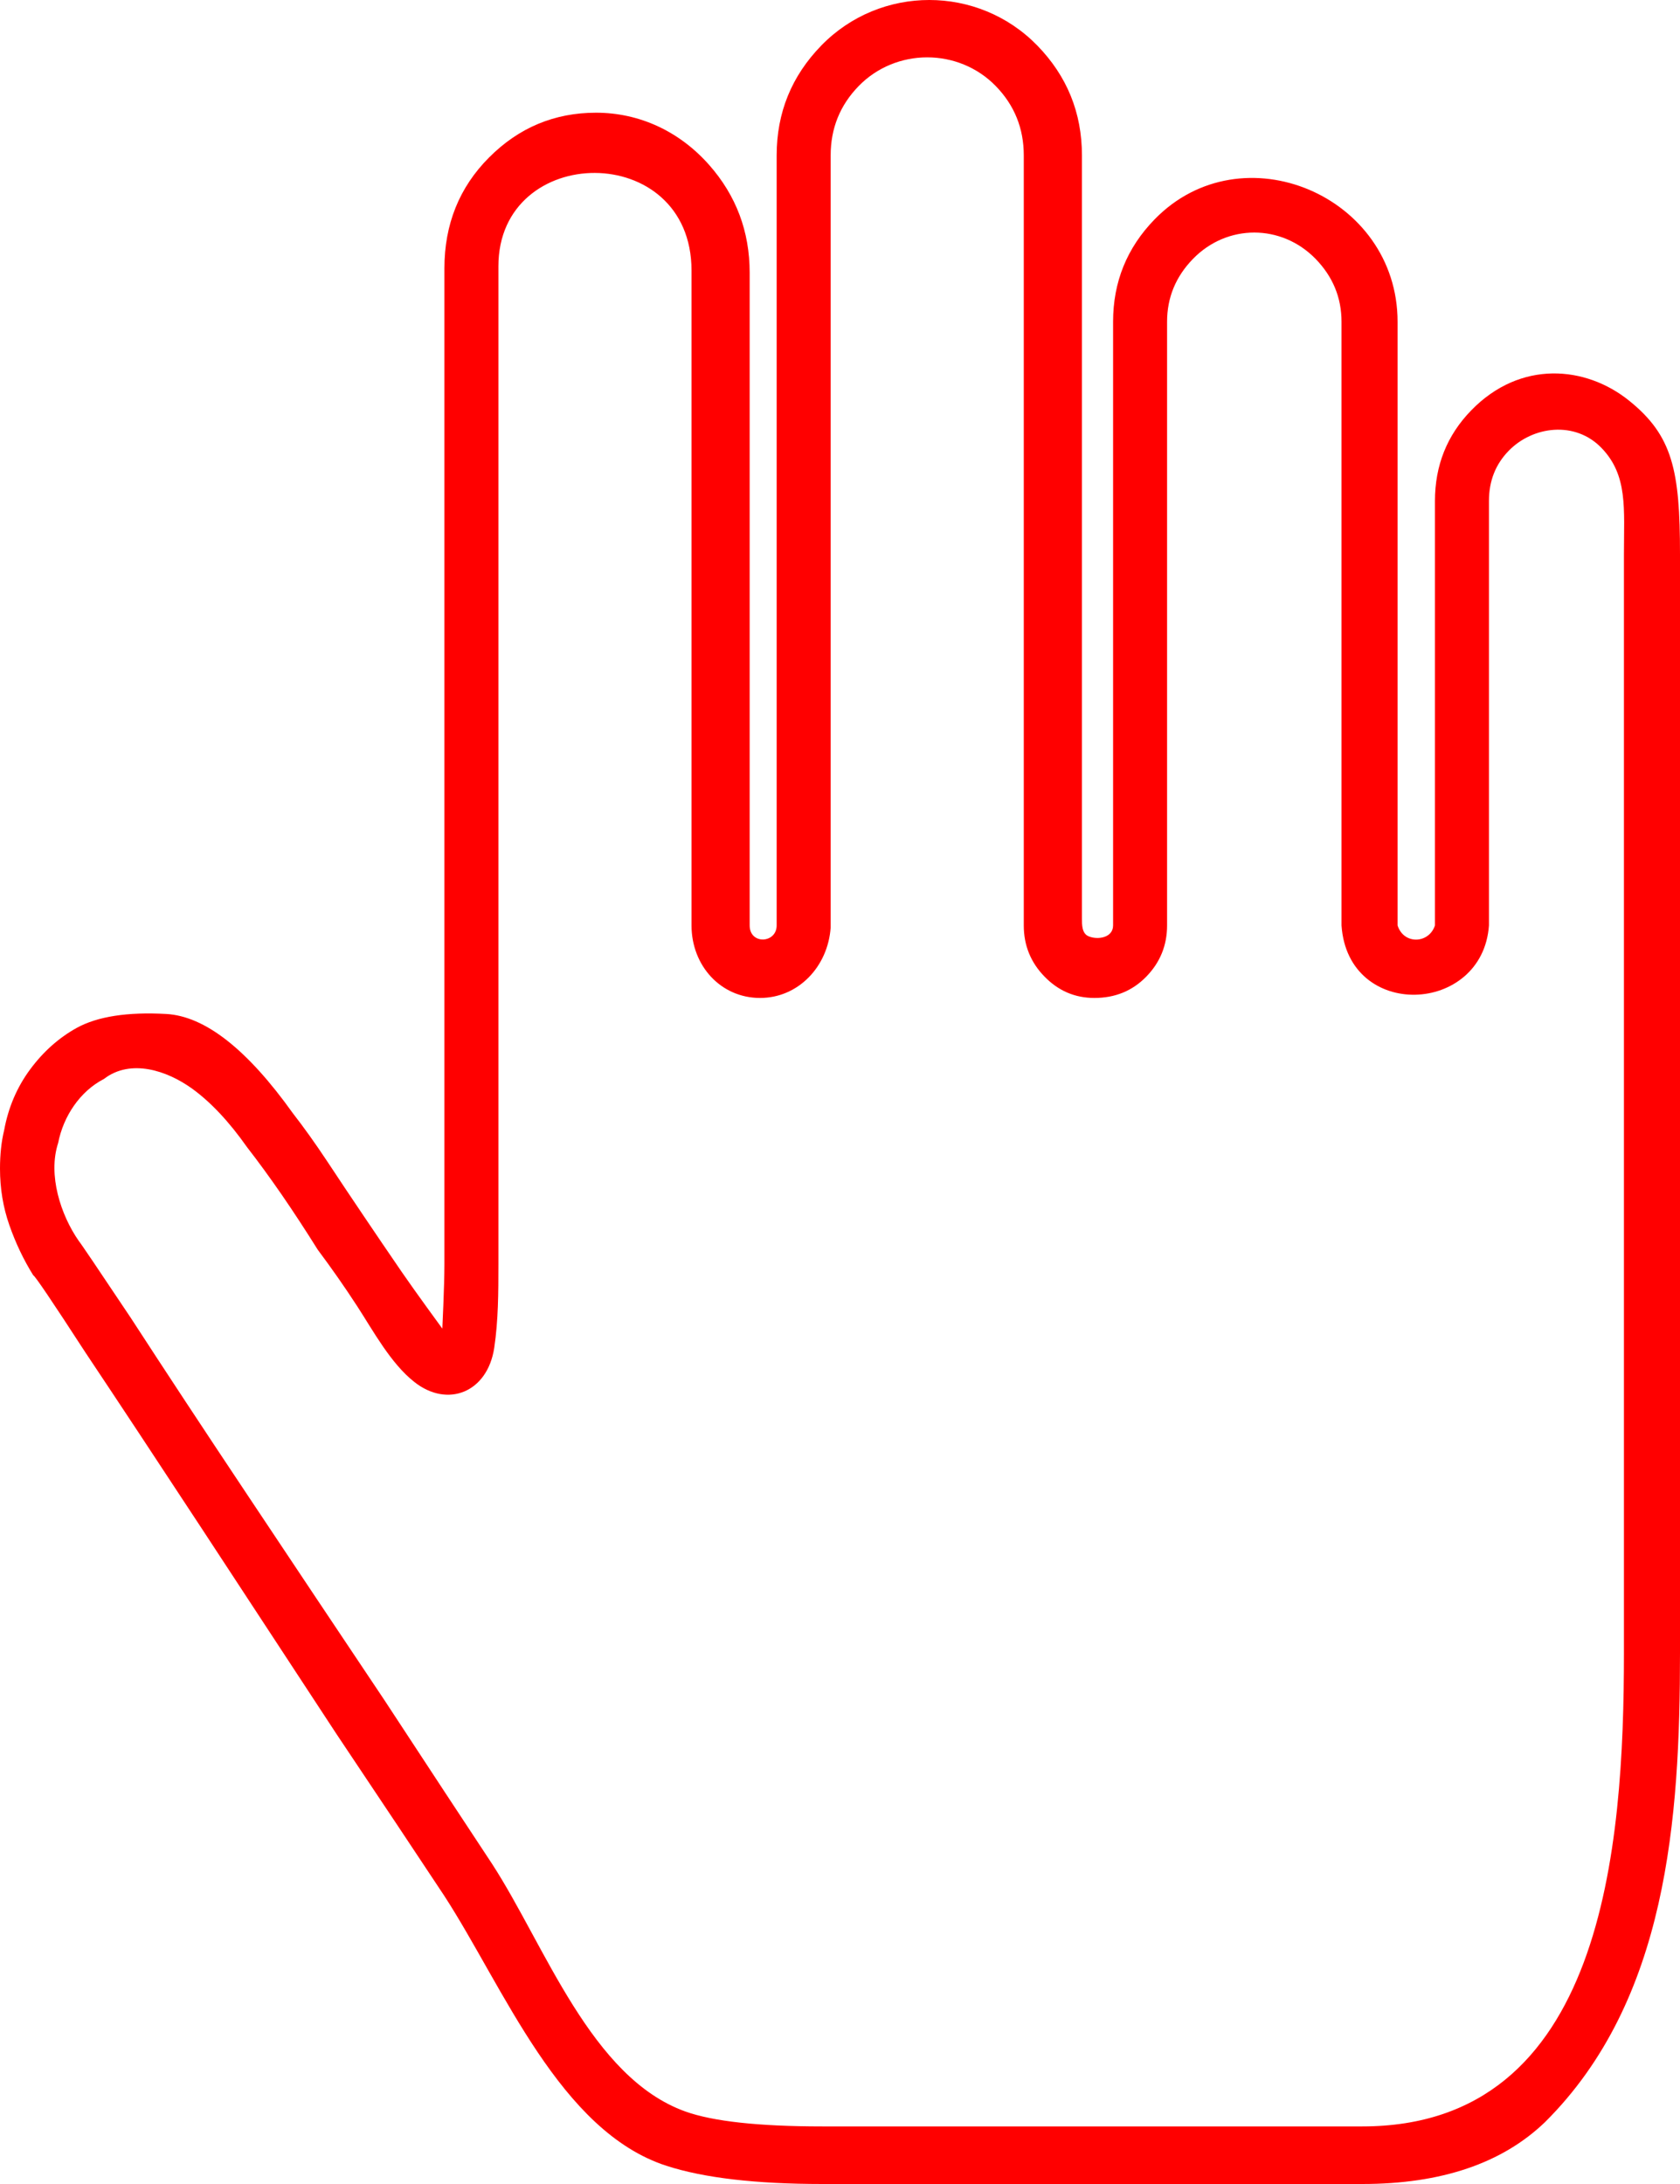 <svg width="100" height="130" viewBox="0 0 100 130" fill="none" xmlns="http://www.w3.org/2000/svg">
<path fill-rule="evenodd" clip-rule="evenodd" d="M81.088 130C85.785 130 89.41 128.772 91.965 126.317C99.246 119.077 100 108.278 100 98.384V32.992C100 27.998 99.559 25.934 96.972 23.85C94.385 21.767 90.499 21.421 87.577 24.422C86.134 25.904 85.414 27.703 85.414 29.818V55.086C85.058 56.175 83.56 56.246 83.189 55.086V19.152C83.189 11.644 73.925 7.718 68.727 13.057C67.078 14.752 66.255 16.784 66.255 19.152C66.255 21.862 66.255 24.993 66.255 28.549C66.255 32.02 66.255 35.449 66.255 38.833C66.255 44.25 66.255 49.668 66.255 55.086C66.255 55.821 65.339 55.961 64.795 55.731C64.395 55.563 64.401 55.044 64.401 54.668V9.249C64.401 6.709 63.514 4.531 61.743 2.709C58.227 -0.899 52.408 -0.907 48.888 2.709C47.115 4.531 46.23 6.709 46.23 9.249V55.086C46.23 56.157 44.623 56.245 44.623 55.086V16.232C44.623 13.778 43.819 11.641 42.213 9.819C40.45 7.824 38.072 6.709 35.476 6.709C33.004 6.709 30.881 7.597 29.11 9.375C27.337 11.152 26.453 13.355 26.453 15.977C26.453 43.404 26.453 59.574 26.453 64.481C26.453 69.392 26.453 72.989 26.453 75.275C26.453 76.528 26.329 79.084 26.329 79.084C26.329 79.084 24.689 76.844 23.919 75.719C23.134 74.576 22.374 73.455 21.632 72.354C20.89 71.255 20.168 70.176 19.469 69.116C18.767 68.059 18.088 67.107 17.429 66.26C14.71 62.45 12.195 60.482 9.889 60.355C7.581 60.228 5.81 60.504 4.574 61.18C3.502 61.773 2.575 62.599 1.792 63.657C1.009 64.716 0.495 65.922 0.247 67.275C0.081 67.953 0 68.716 0 69.561C0 70.747 0.186 71.868 0.557 72.925C0.927 73.984 1.4 74.979 1.978 75.909C2.059 75.909 3.091 77.433 5.068 80.48C7.046 83.444 9.352 86.936 11.99 90.955C14.627 94.977 17.306 99.062 20.025 103.209C22.745 107.272 24.886 110.49 26.453 112.858C29.987 118.307 33.322 126.864 39.679 128.92C41.904 129.639 44.994 130 48.949 130H81.088ZM11.434 64.799C12.547 65.604 13.638 66.767 14.71 68.291C15.368 69.138 16.048 70.069 16.749 71.084C17.449 72.1 18.171 73.201 18.912 74.386C19.735 75.487 20.519 76.608 21.261 77.75C22.228 79.239 23.258 81.154 24.66 82.258C26.634 83.824 29.017 82.892 29.419 80.226C29.663 78.595 29.667 76.921 29.667 75.275C29.667 72.989 29.667 69.37 29.667 64.418C29.667 59.467 29.667 43.277 29.667 15.851C29.667 8.471 41.162 8.327 41.162 16.105V55.086C41.162 57.484 42.903 59.402 45.241 59.402C47.521 59.402 49.281 57.536 49.444 55.212V9.249C49.444 7.641 50 6.264 51.112 5.122C53.325 2.848 57.053 2.843 59.271 5.122C60.383 6.264 60.939 7.641 60.939 9.249V55.086C60.939 56.272 61.351 57.288 62.176 58.133C62.998 58.98 63.987 59.402 65.142 59.402C66.378 59.402 67.408 58.98 68.232 58.133C69.055 57.288 69.469 56.272 69.469 55.086C69.469 53.223 69.469 51.361 69.469 49.499V19.152C69.469 17.714 69.983 16.466 71.014 15.407C73.045 13.32 76.275 13.323 78.307 15.407C79.336 16.466 79.852 17.714 79.852 19.152V55.086C80.24 60.762 88.255 60.407 88.628 55.086V29.818C88.628 28.633 89.018 27.639 89.802 26.834C91.238 25.359 93.755 25.032 95.329 26.665C96.903 28.298 96.663 30.258 96.663 32.992C96.663 35.726 96.663 98.384 96.663 98.384C96.663 109.962 95.469 126.572 81.088 126.572H48.949C45.158 126.572 42.439 126.274 40.791 125.683C35.176 123.663 32.457 115.826 29.296 110.954C27.73 108.585 25.587 105.325 22.868 101.177C20.148 97.114 17.449 93.072 14.772 89.051C12.093 85.032 9.765 81.496 7.788 78.449C5.81 75.487 4.778 73.963 4.697 73.877C3.604 72.312 2.843 69.927 3.461 68.037C3.771 66.446 4.763 64.956 6.181 64.227C7.784 62.991 9.959 63.734 11.434 64.799Z" fill="#FF0000"/>
</svg>
